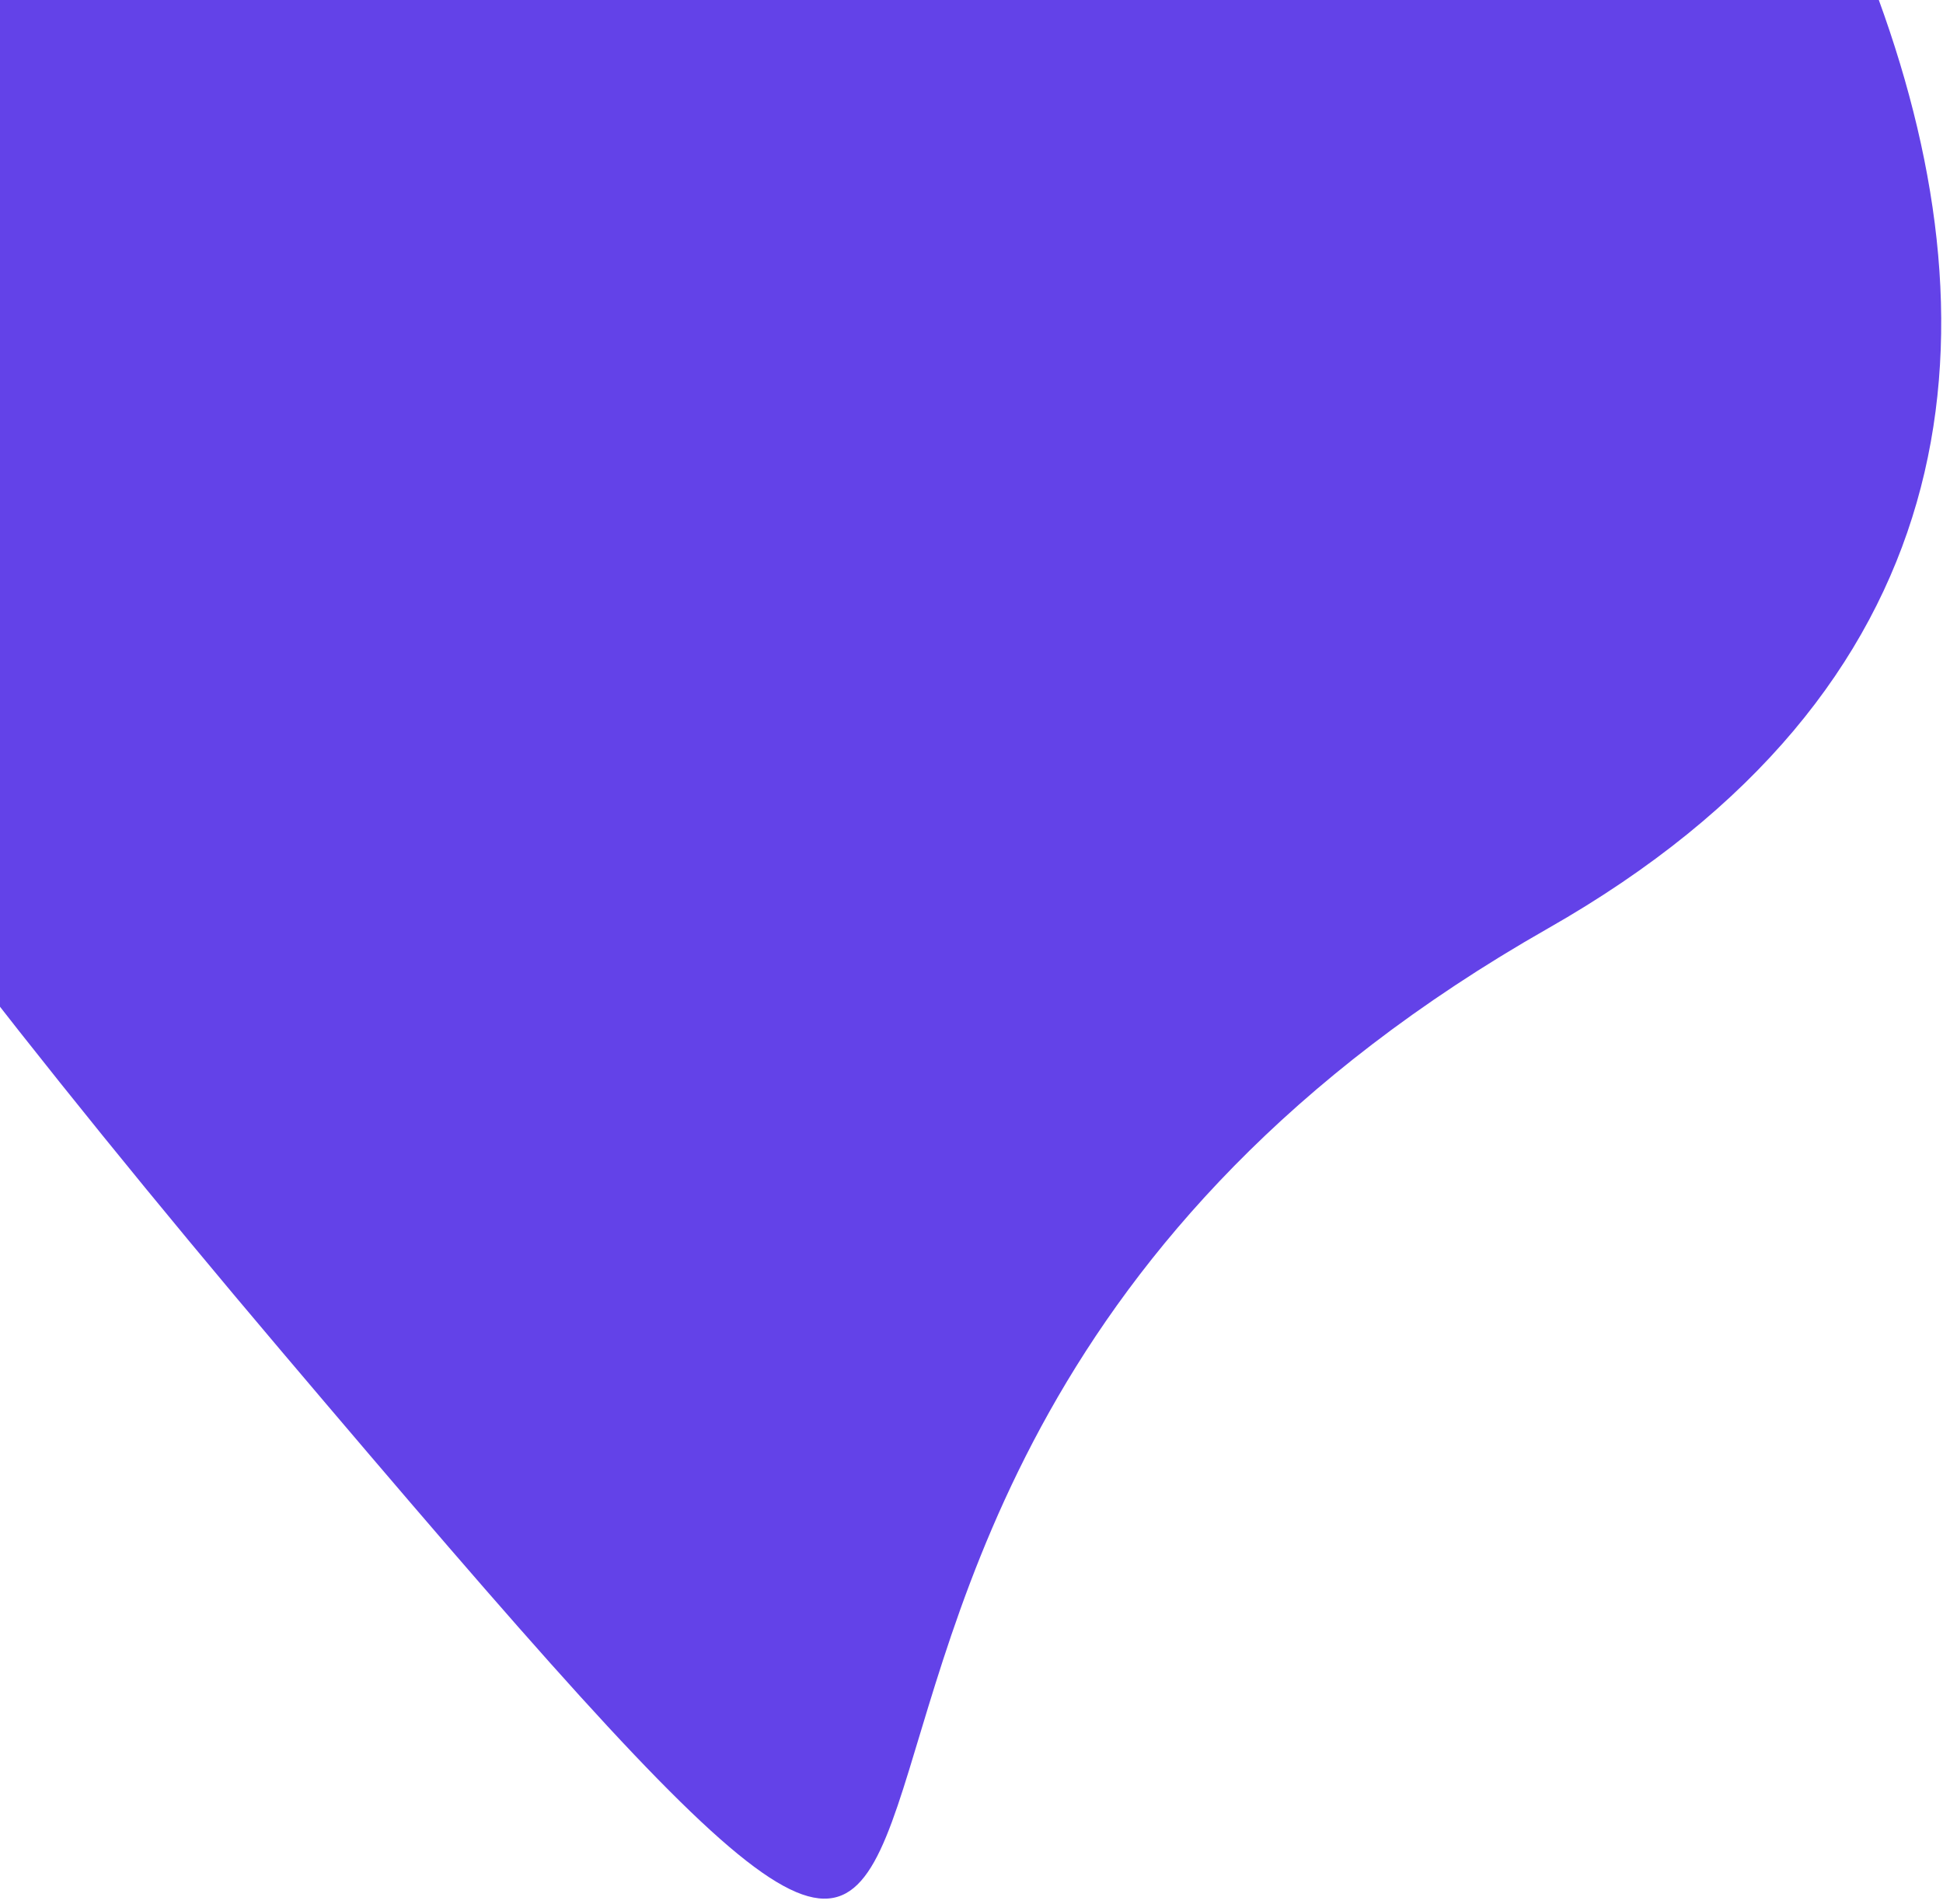 <svg width="150" height="147" viewBox="0 0 150 147" fill="none" xmlns="http://www.w3.org/2000/svg">
<path d="M119.495 71.685C184.095 34.916 130.793 -36.435 96.068 -67.514C73.132 -82.31 116.382 -110.085 126.878 -155.415C137.374 -200.746 43.656 -181.855 26.247 -177.172C8.838 -172.49 -54.277 -147.241 -15.312 -132.218C23.654 -117.195 35.246 -72.177 -21.045 -57.437C-77.337 -42.698 -55.541 13.132 21.715 104.305C98.971 195.478 38.745 117.646 119.495 71.685Z" fill="#6342E8"/>
</svg>
